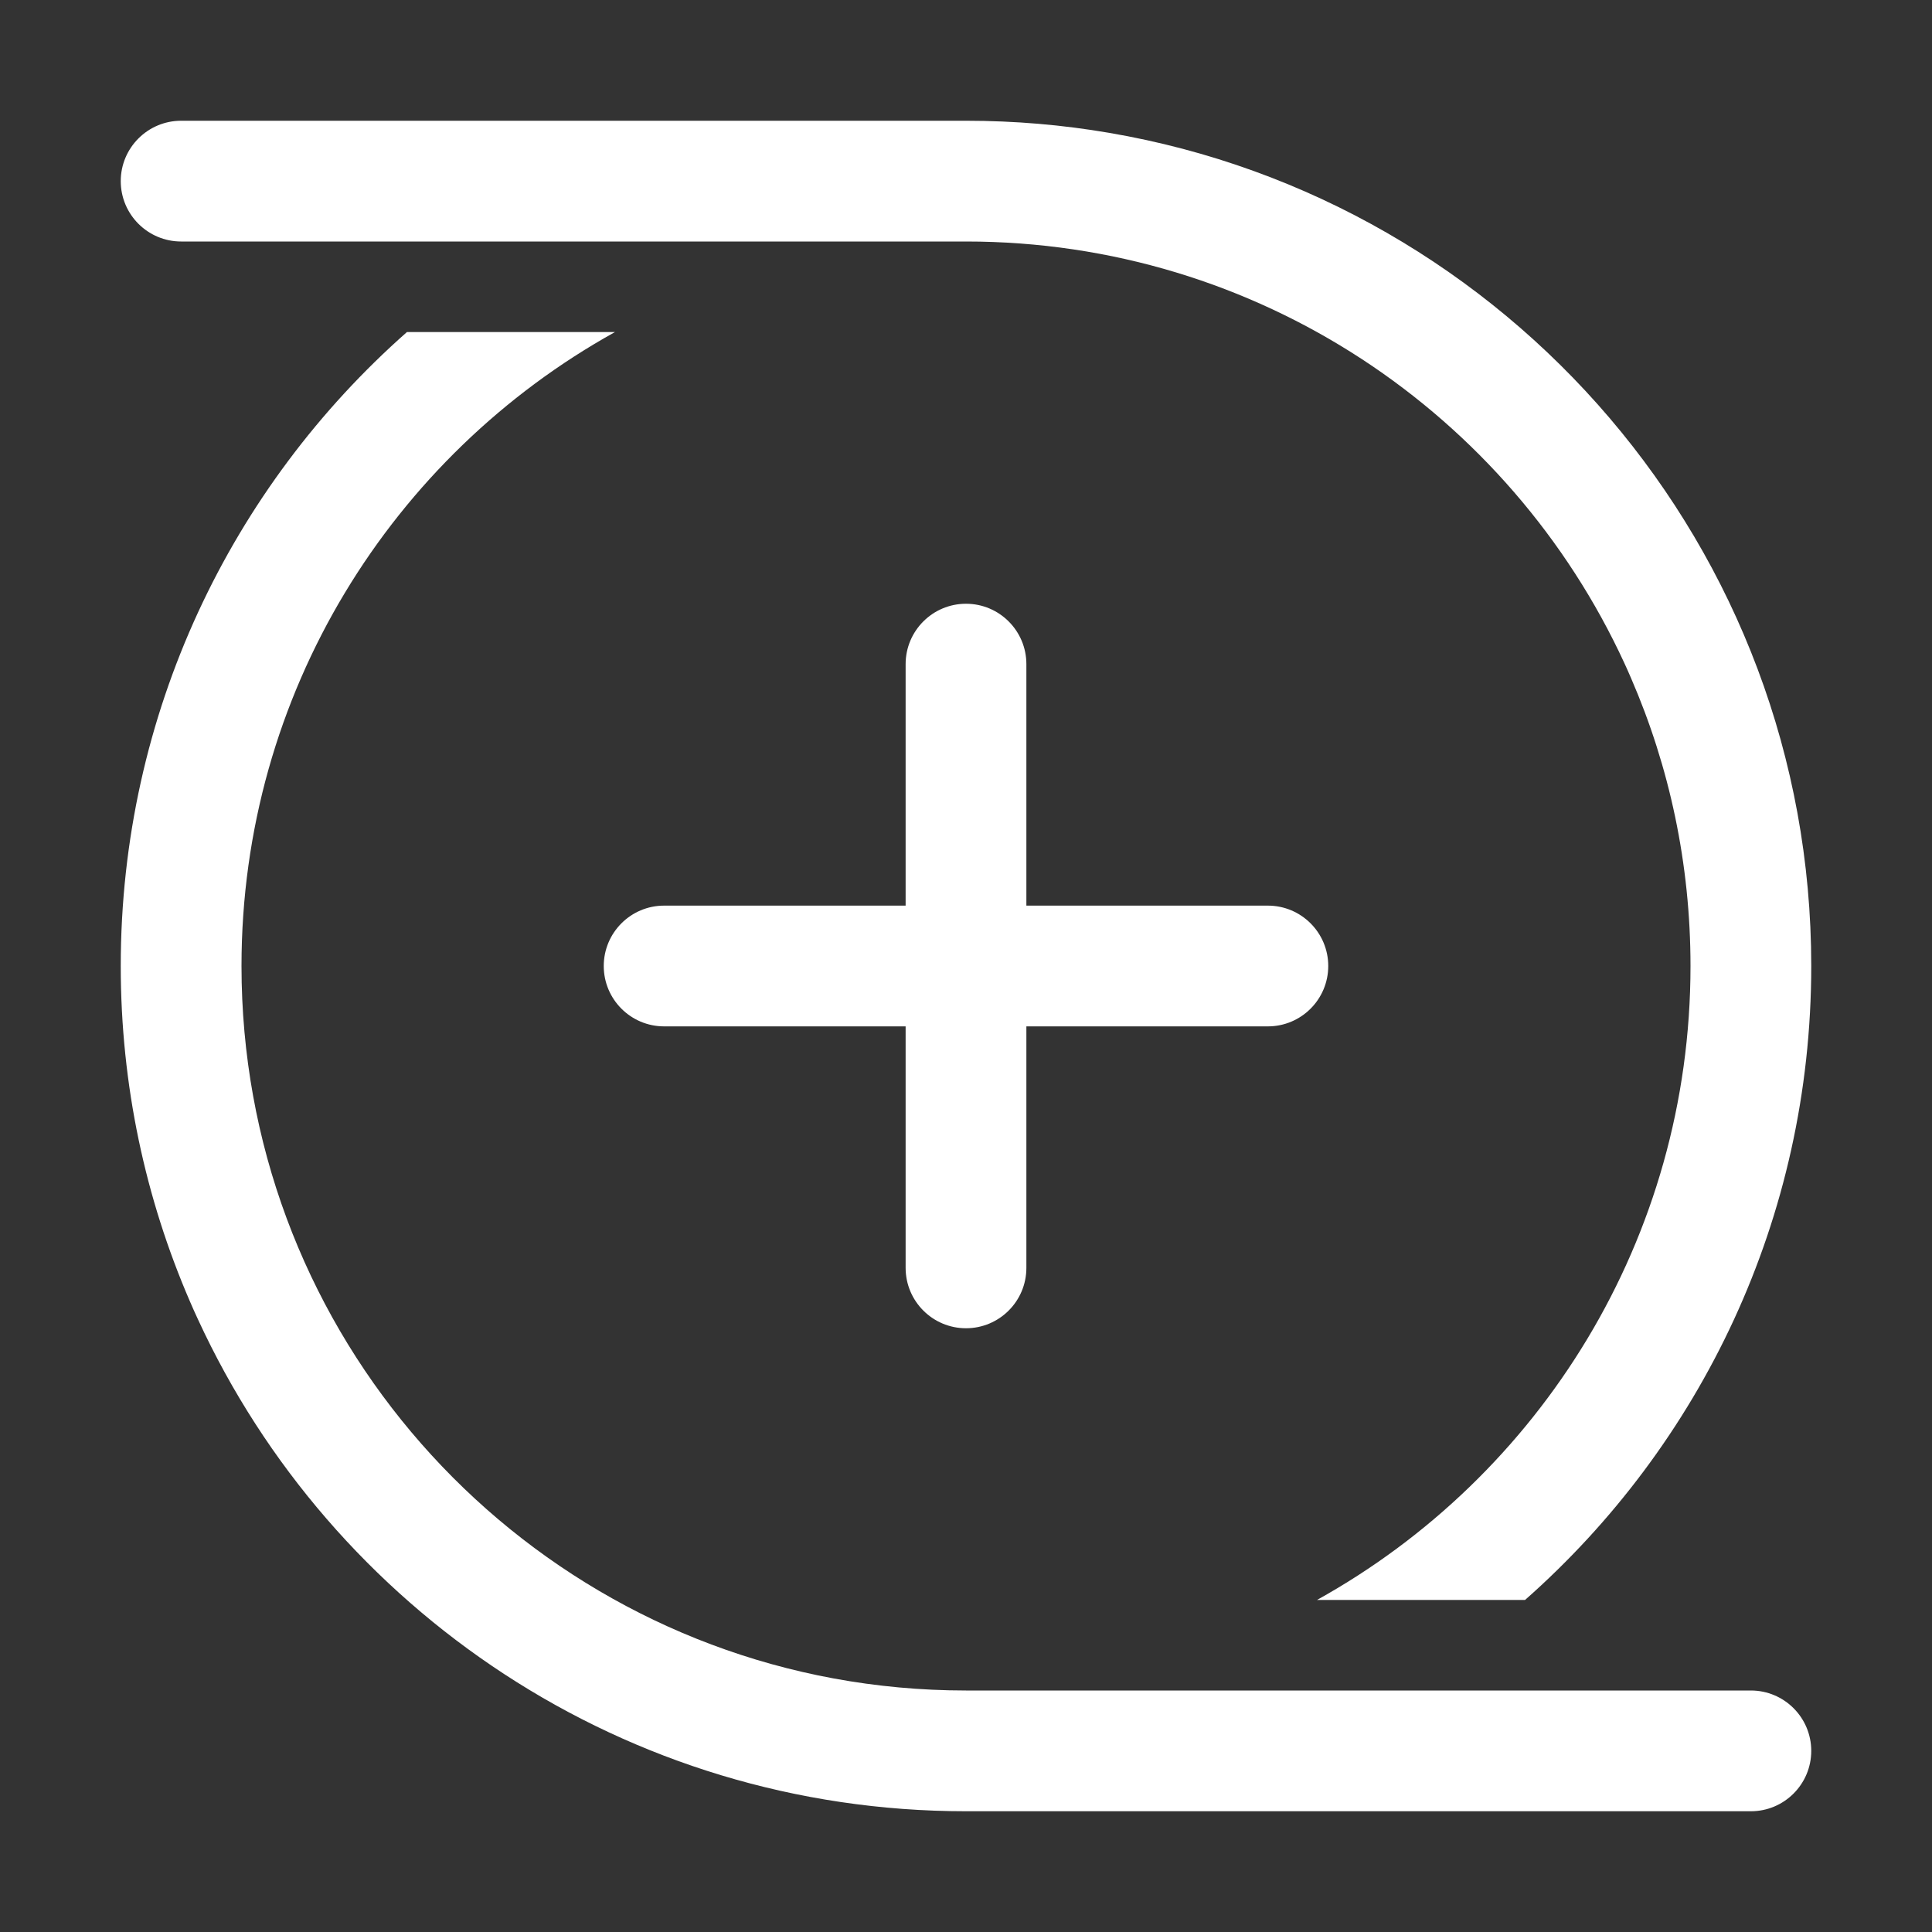 <svg width="32" height="32" viewBox="0 0 32 32" fill="none" xmlns="http://www.w3.org/2000/svg">
<rect x="0" y="0" width="32" height="32" fill="#333333" stroke="none"/>
<path d="M2 3C2 2.448 2.448 2 3 2H16C16.808 2 17.599 2.068 18.369 2.2C24.973 3.325 30 9.075 30 16C30 20.181 28.167 23.934 25.26 26.5H21.814C25.503 24.453 28 20.518 28 16C28 14.307 27.65 12.697 27.017 11.236C26.981 11.151 26.943 11.067 26.904 10.982C25.004 6.861 20.836 4 16 4H3C2.448 4 2 3.552 2 3ZM2 16C2 17.974 2.409 19.853 3.146 21.556C3.189 21.656 3.233 21.755 3.279 21.853C5.495 26.662 10.357 30 16 30H29C29.552 30 30 29.552 30 29C30 28.448 29.552 28 29 28H16C15.251 28 14.517 27.931 13.806 27.8C8.226 26.769 4 21.878 4 16C4 11.482 6.497 7.547 10.186 5.5H6.74C3.833 8.065 2 11.818 2 16ZM16 10C16.552 10 17 10.448 17 11V15H21C21.552 15 22 15.448 22 16C22 16.552 21.552 17 21 17H17V21C17 21.552 16.552 22 16 22C15.448 22 15 21.552 15 21V17H11C10.448 17 10 16.552 10 16C10 15.448 10.448 15 11 15H15V11C15 10.448 15.448 10 16 10Z" fill="#ffffff"/>
</svg>
